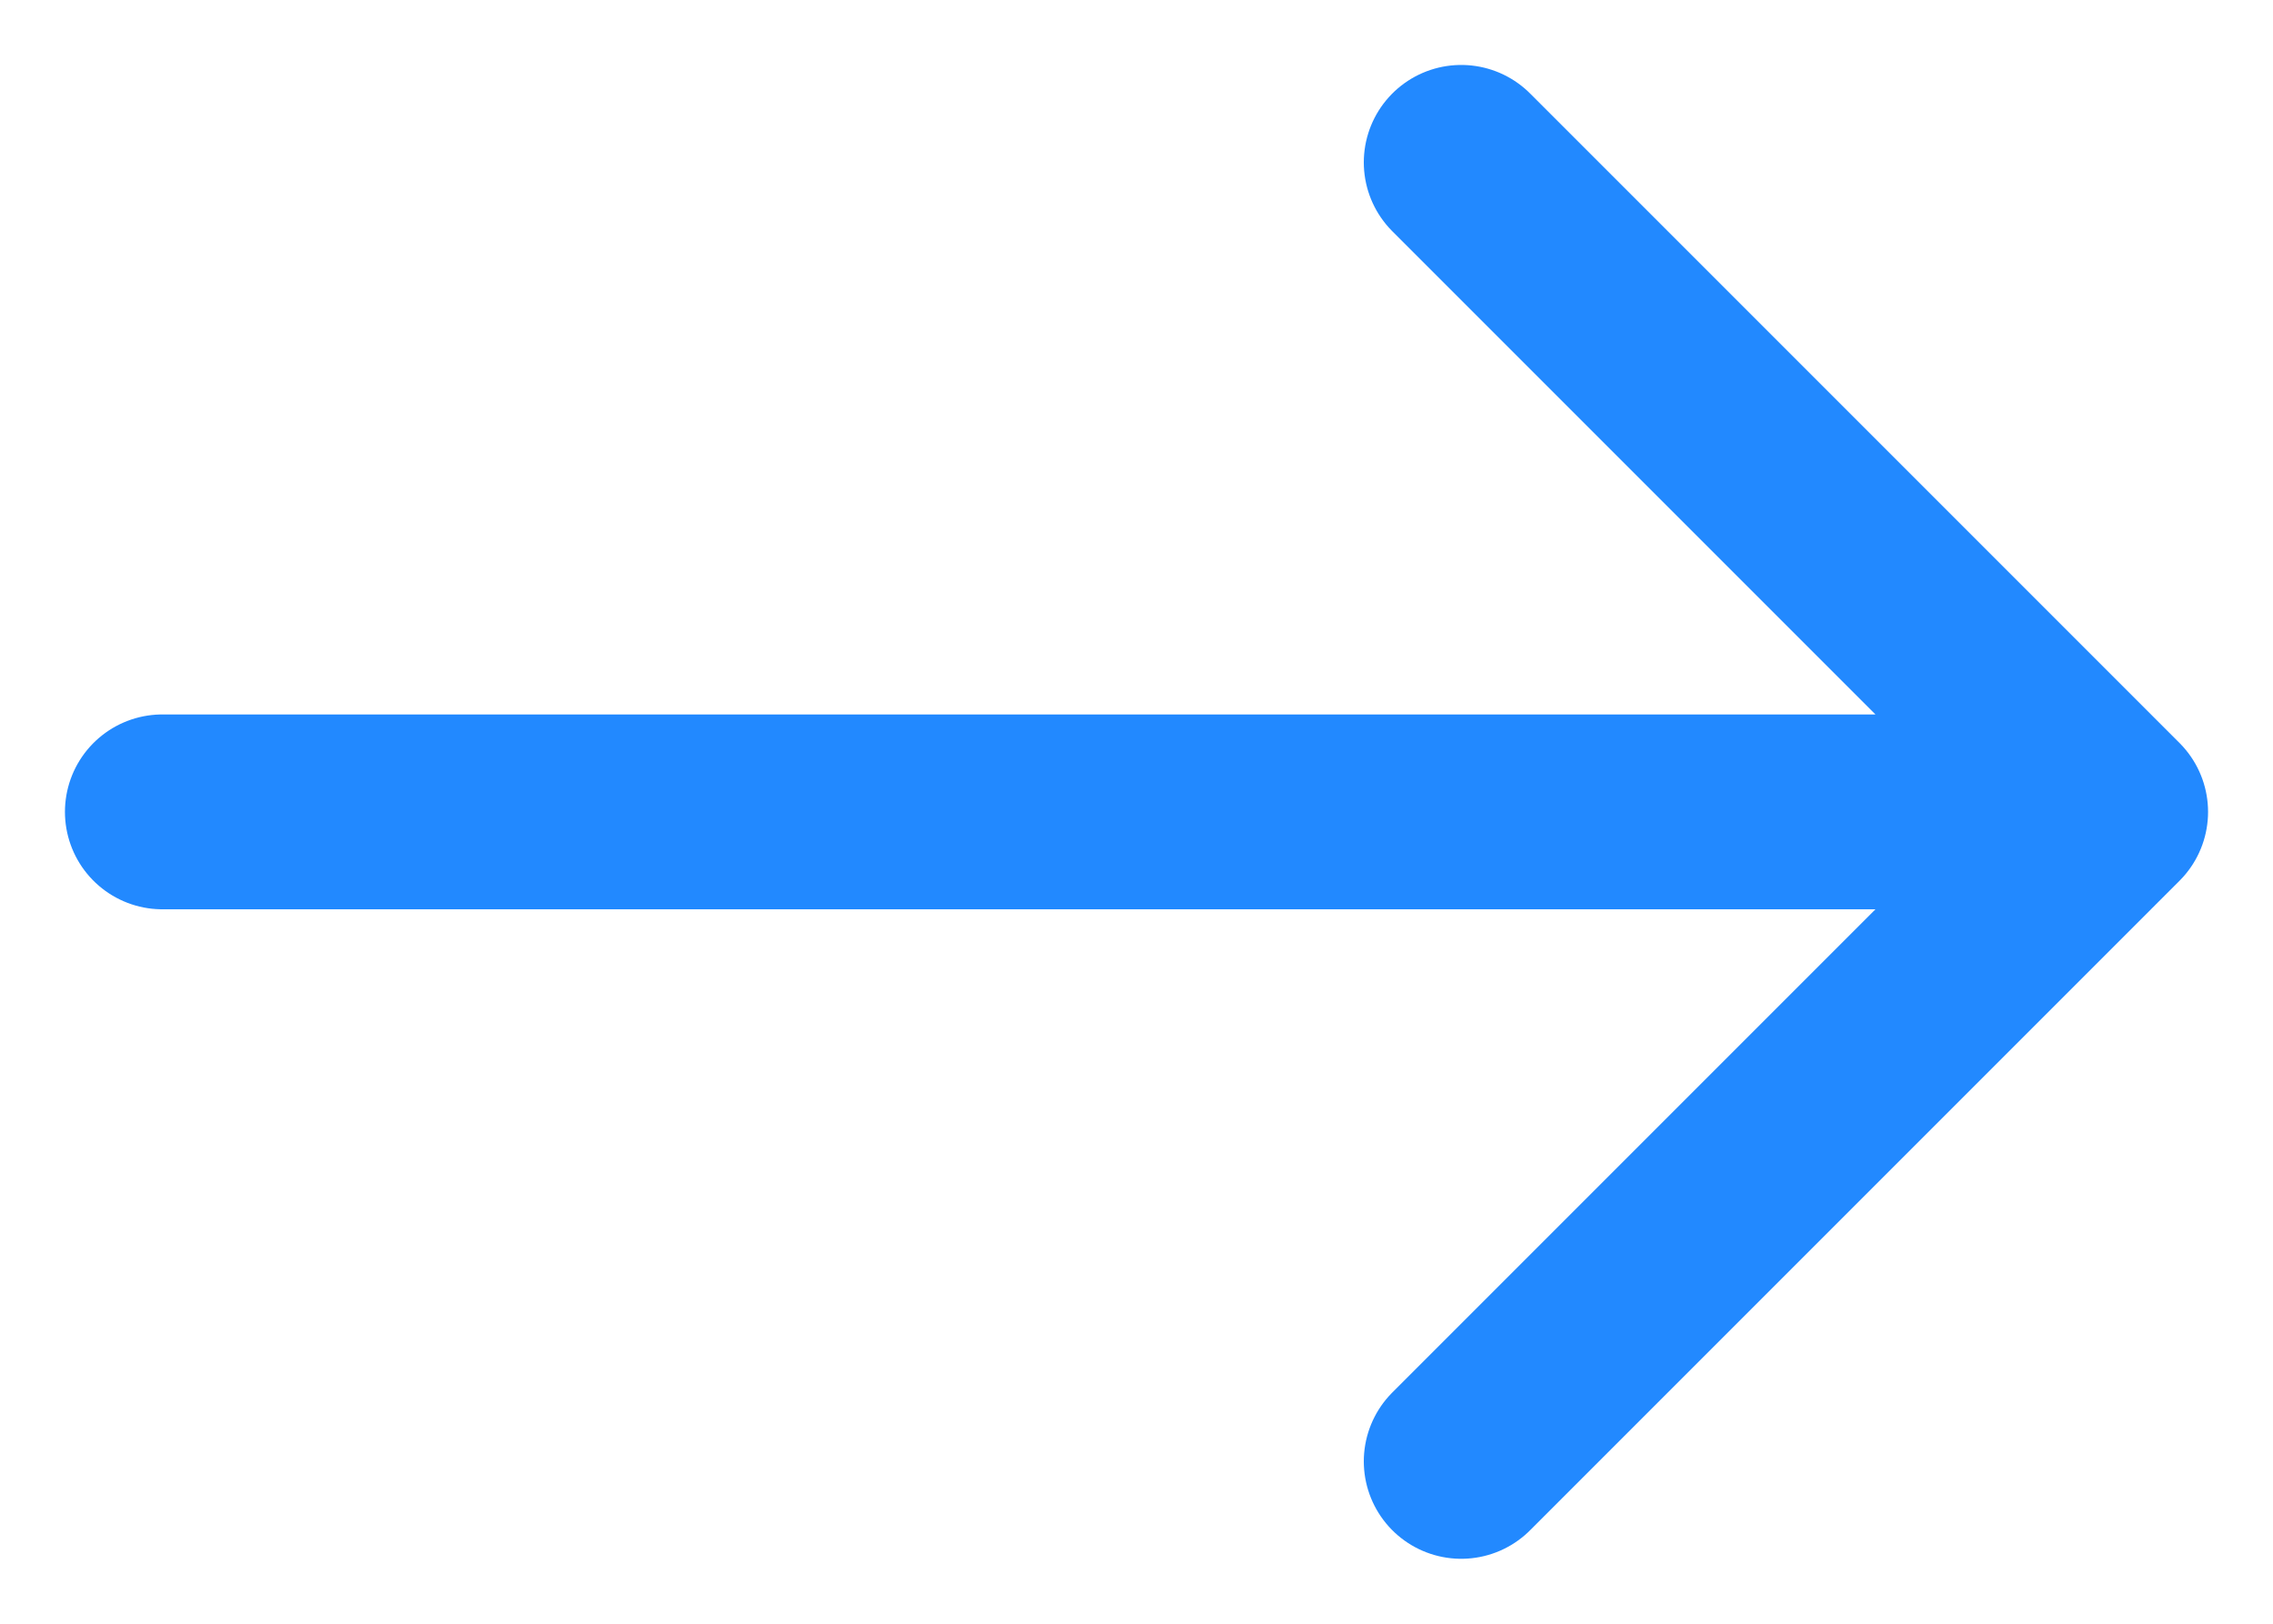 <svg width="14" height="10" viewBox="0 0 14 10" fill="none" xmlns="http://www.w3.org/2000/svg">
<path d="M13 5L1 5M13 5L9 9M13 5L9 1" stroke="#2289FF" stroke-width="1.2" stroke-linecap="round" stroke-linejoin="round"/>
</svg>
